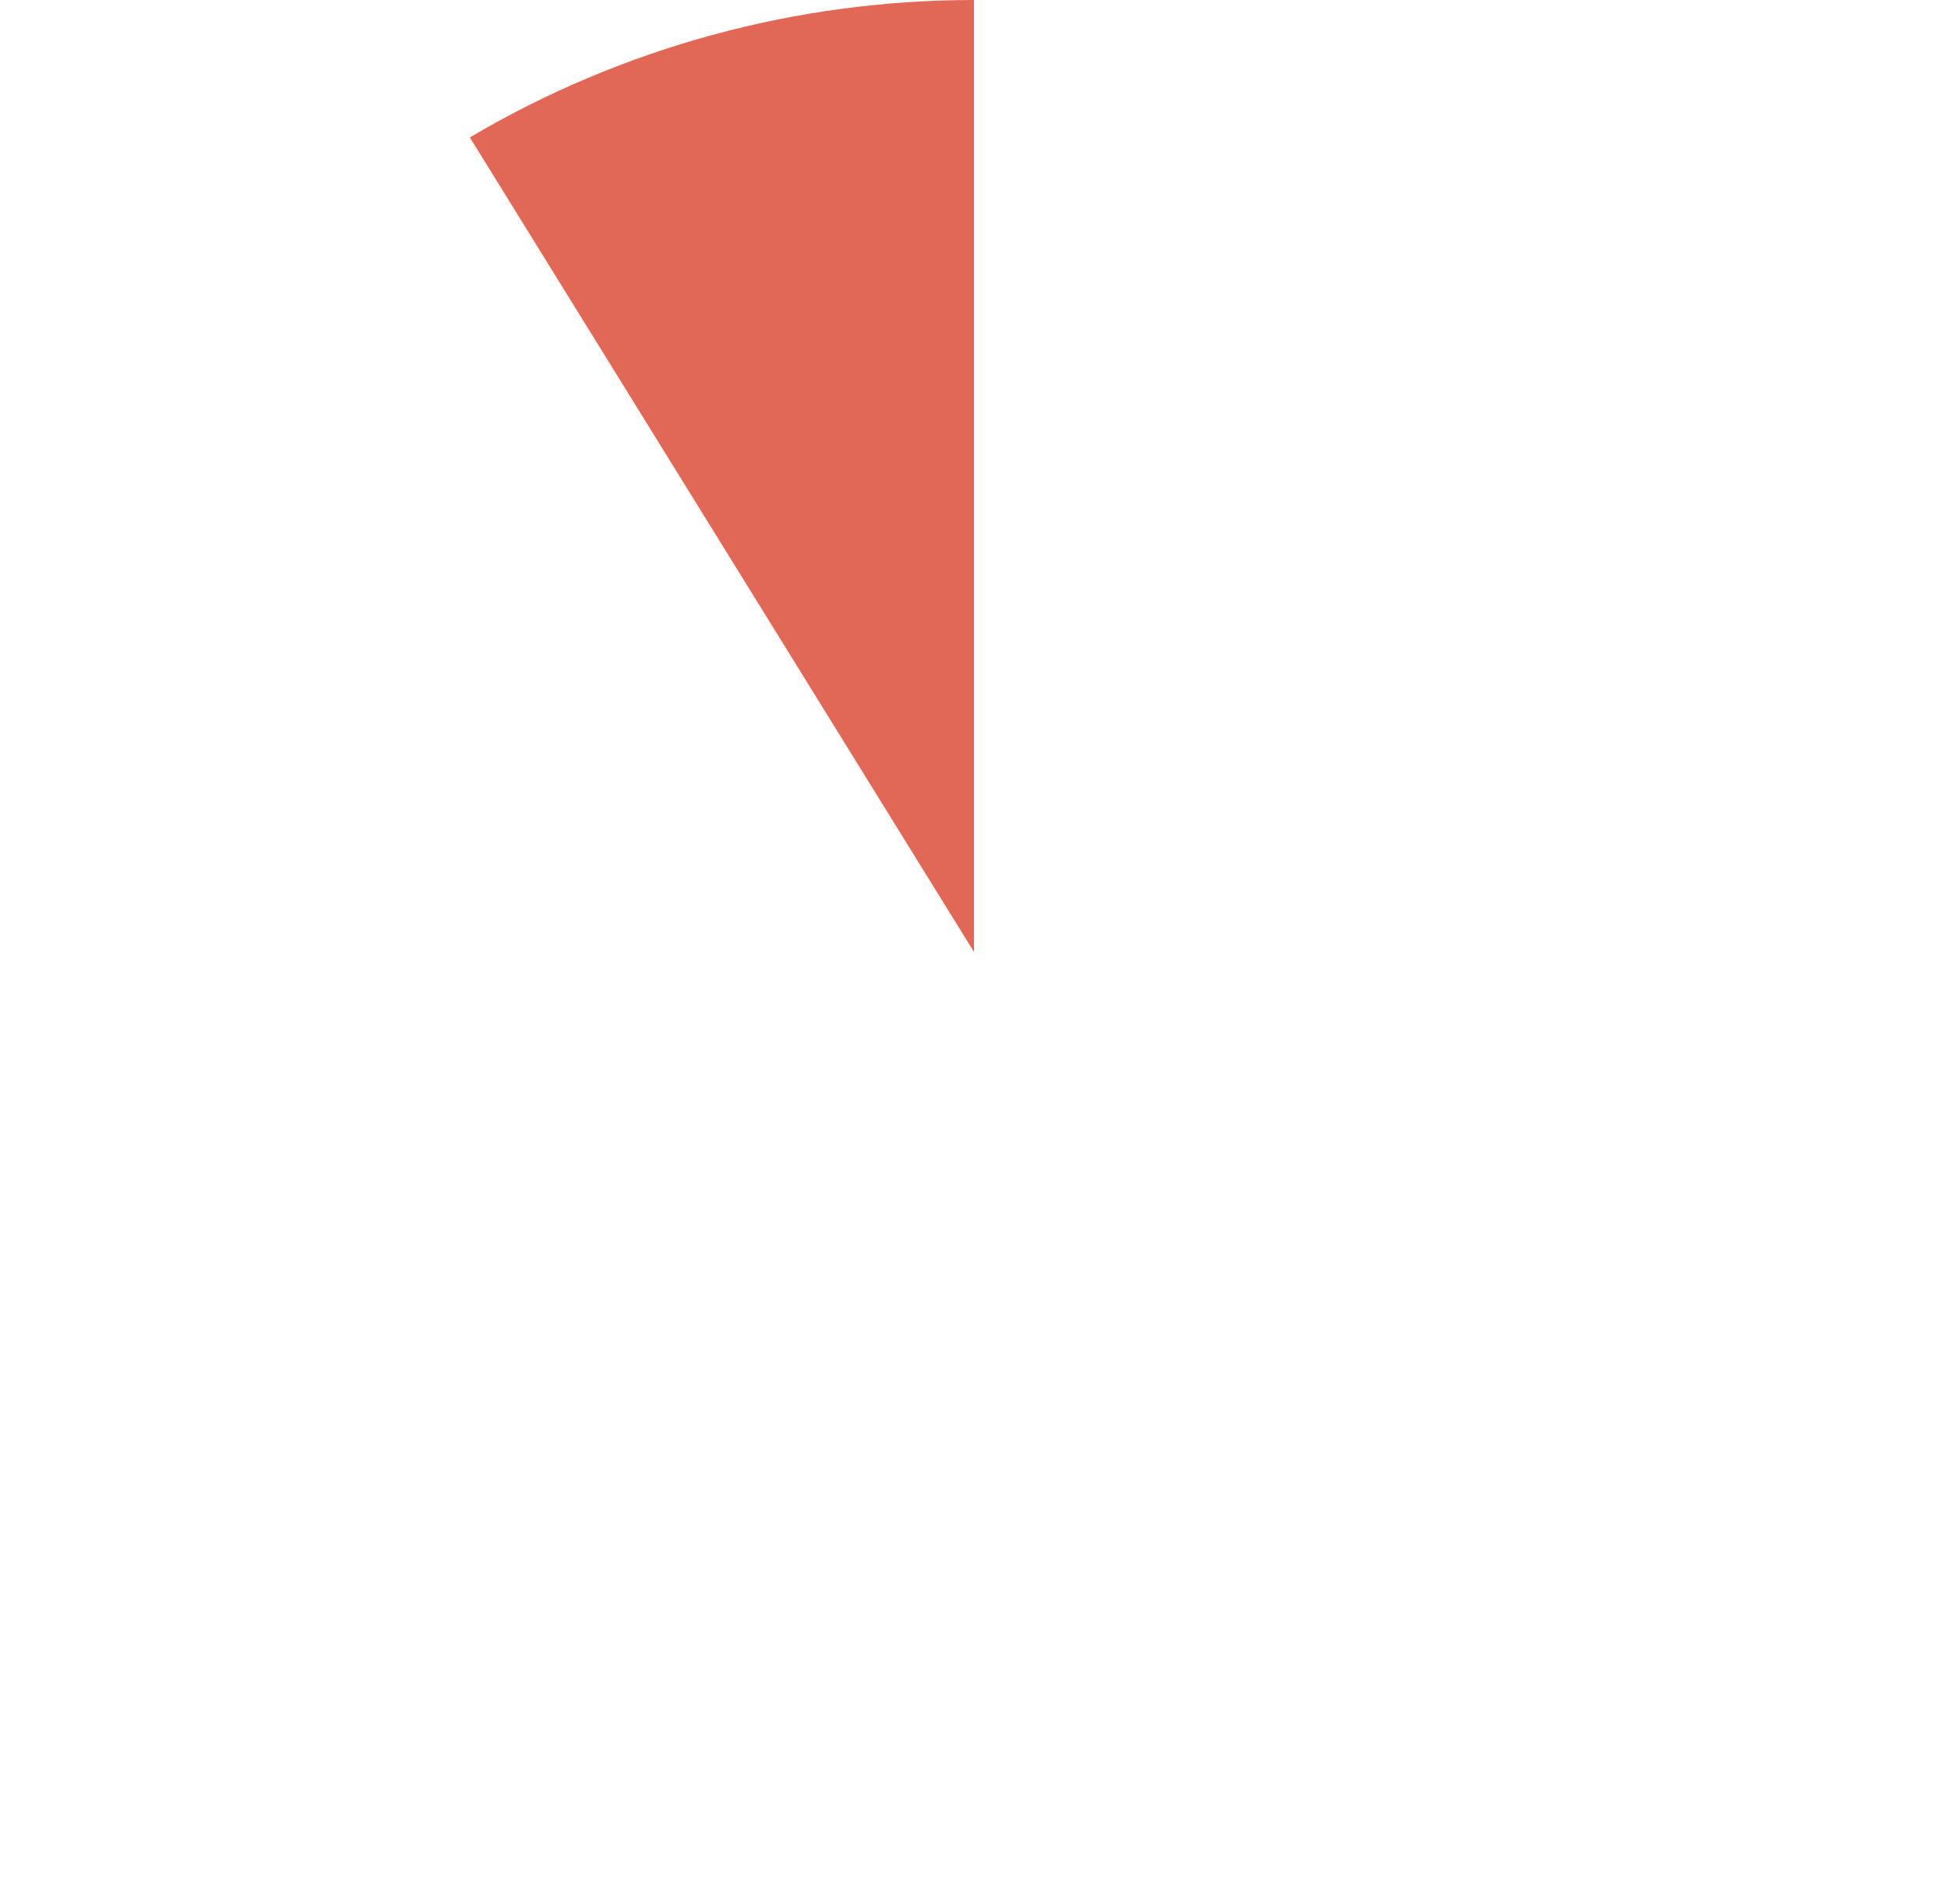 ﻿<?xml version="1.0" encoding="utf-8"?>
<svg version="1.1" xmlns:xlink="http://www.w3.org/1999/xlink" width="89px" height="87px" xmlns="http://www.w3.org/2000/svg">
  <g transform="matrix(1 0 0 1 -49 -37 )">
    <path d="M 93.5 37  L 93.5 80.5  L 70.468 43.28  C 77.416 39.172  85.38 37  93.5 37  Z " fill-rule="nonzero" fill="#e16757" stroke="none" />
  </g>
</svg>
